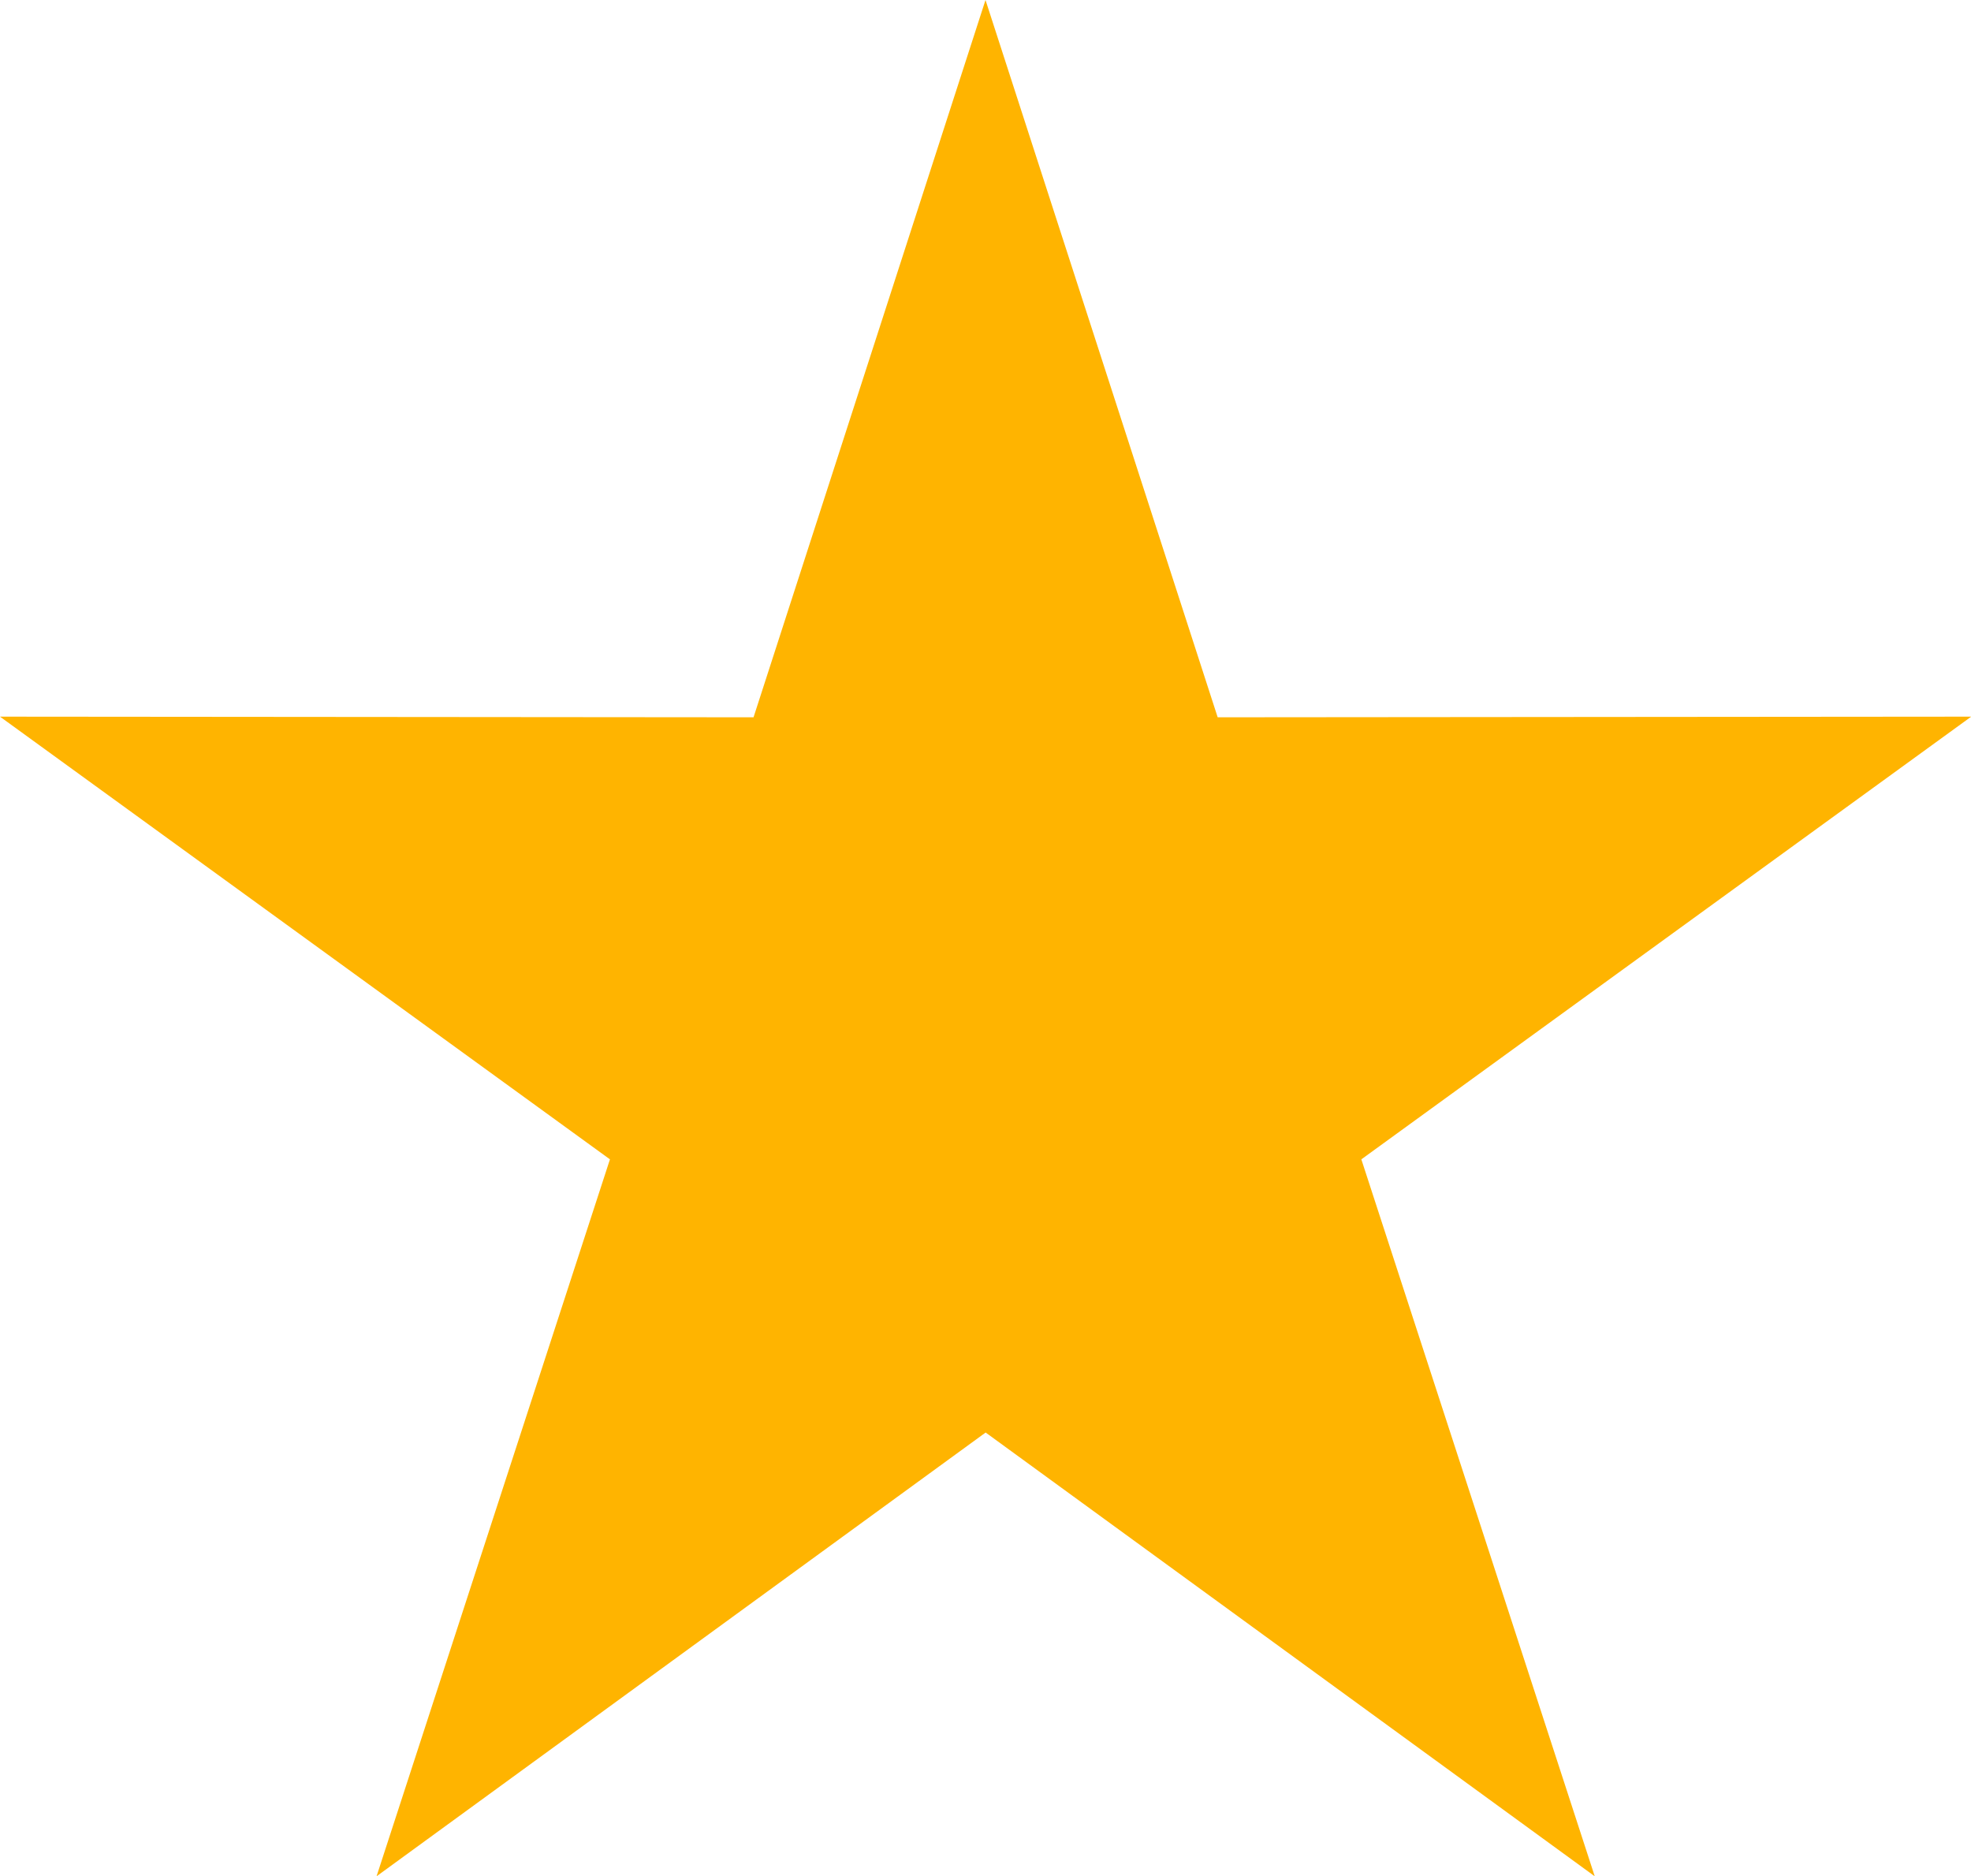 <svg xmlns="http://www.w3.org/2000/svg" width="27.726" height="26.388" viewBox="0 0 27.726 26.388">
  <path id="Rating_Star" data-name="Rating Star" d="M109.863,116l3.266,10.088,10.6-.009-8.579,6.226,3.283,10.083-8.568-6.241-8.568,6.241,3.283-10.083L96,126.079l10.6.009Z" transform="translate(-96 -116)" fill="#ffb400" fill-rule="evenodd"/>
</svg>
